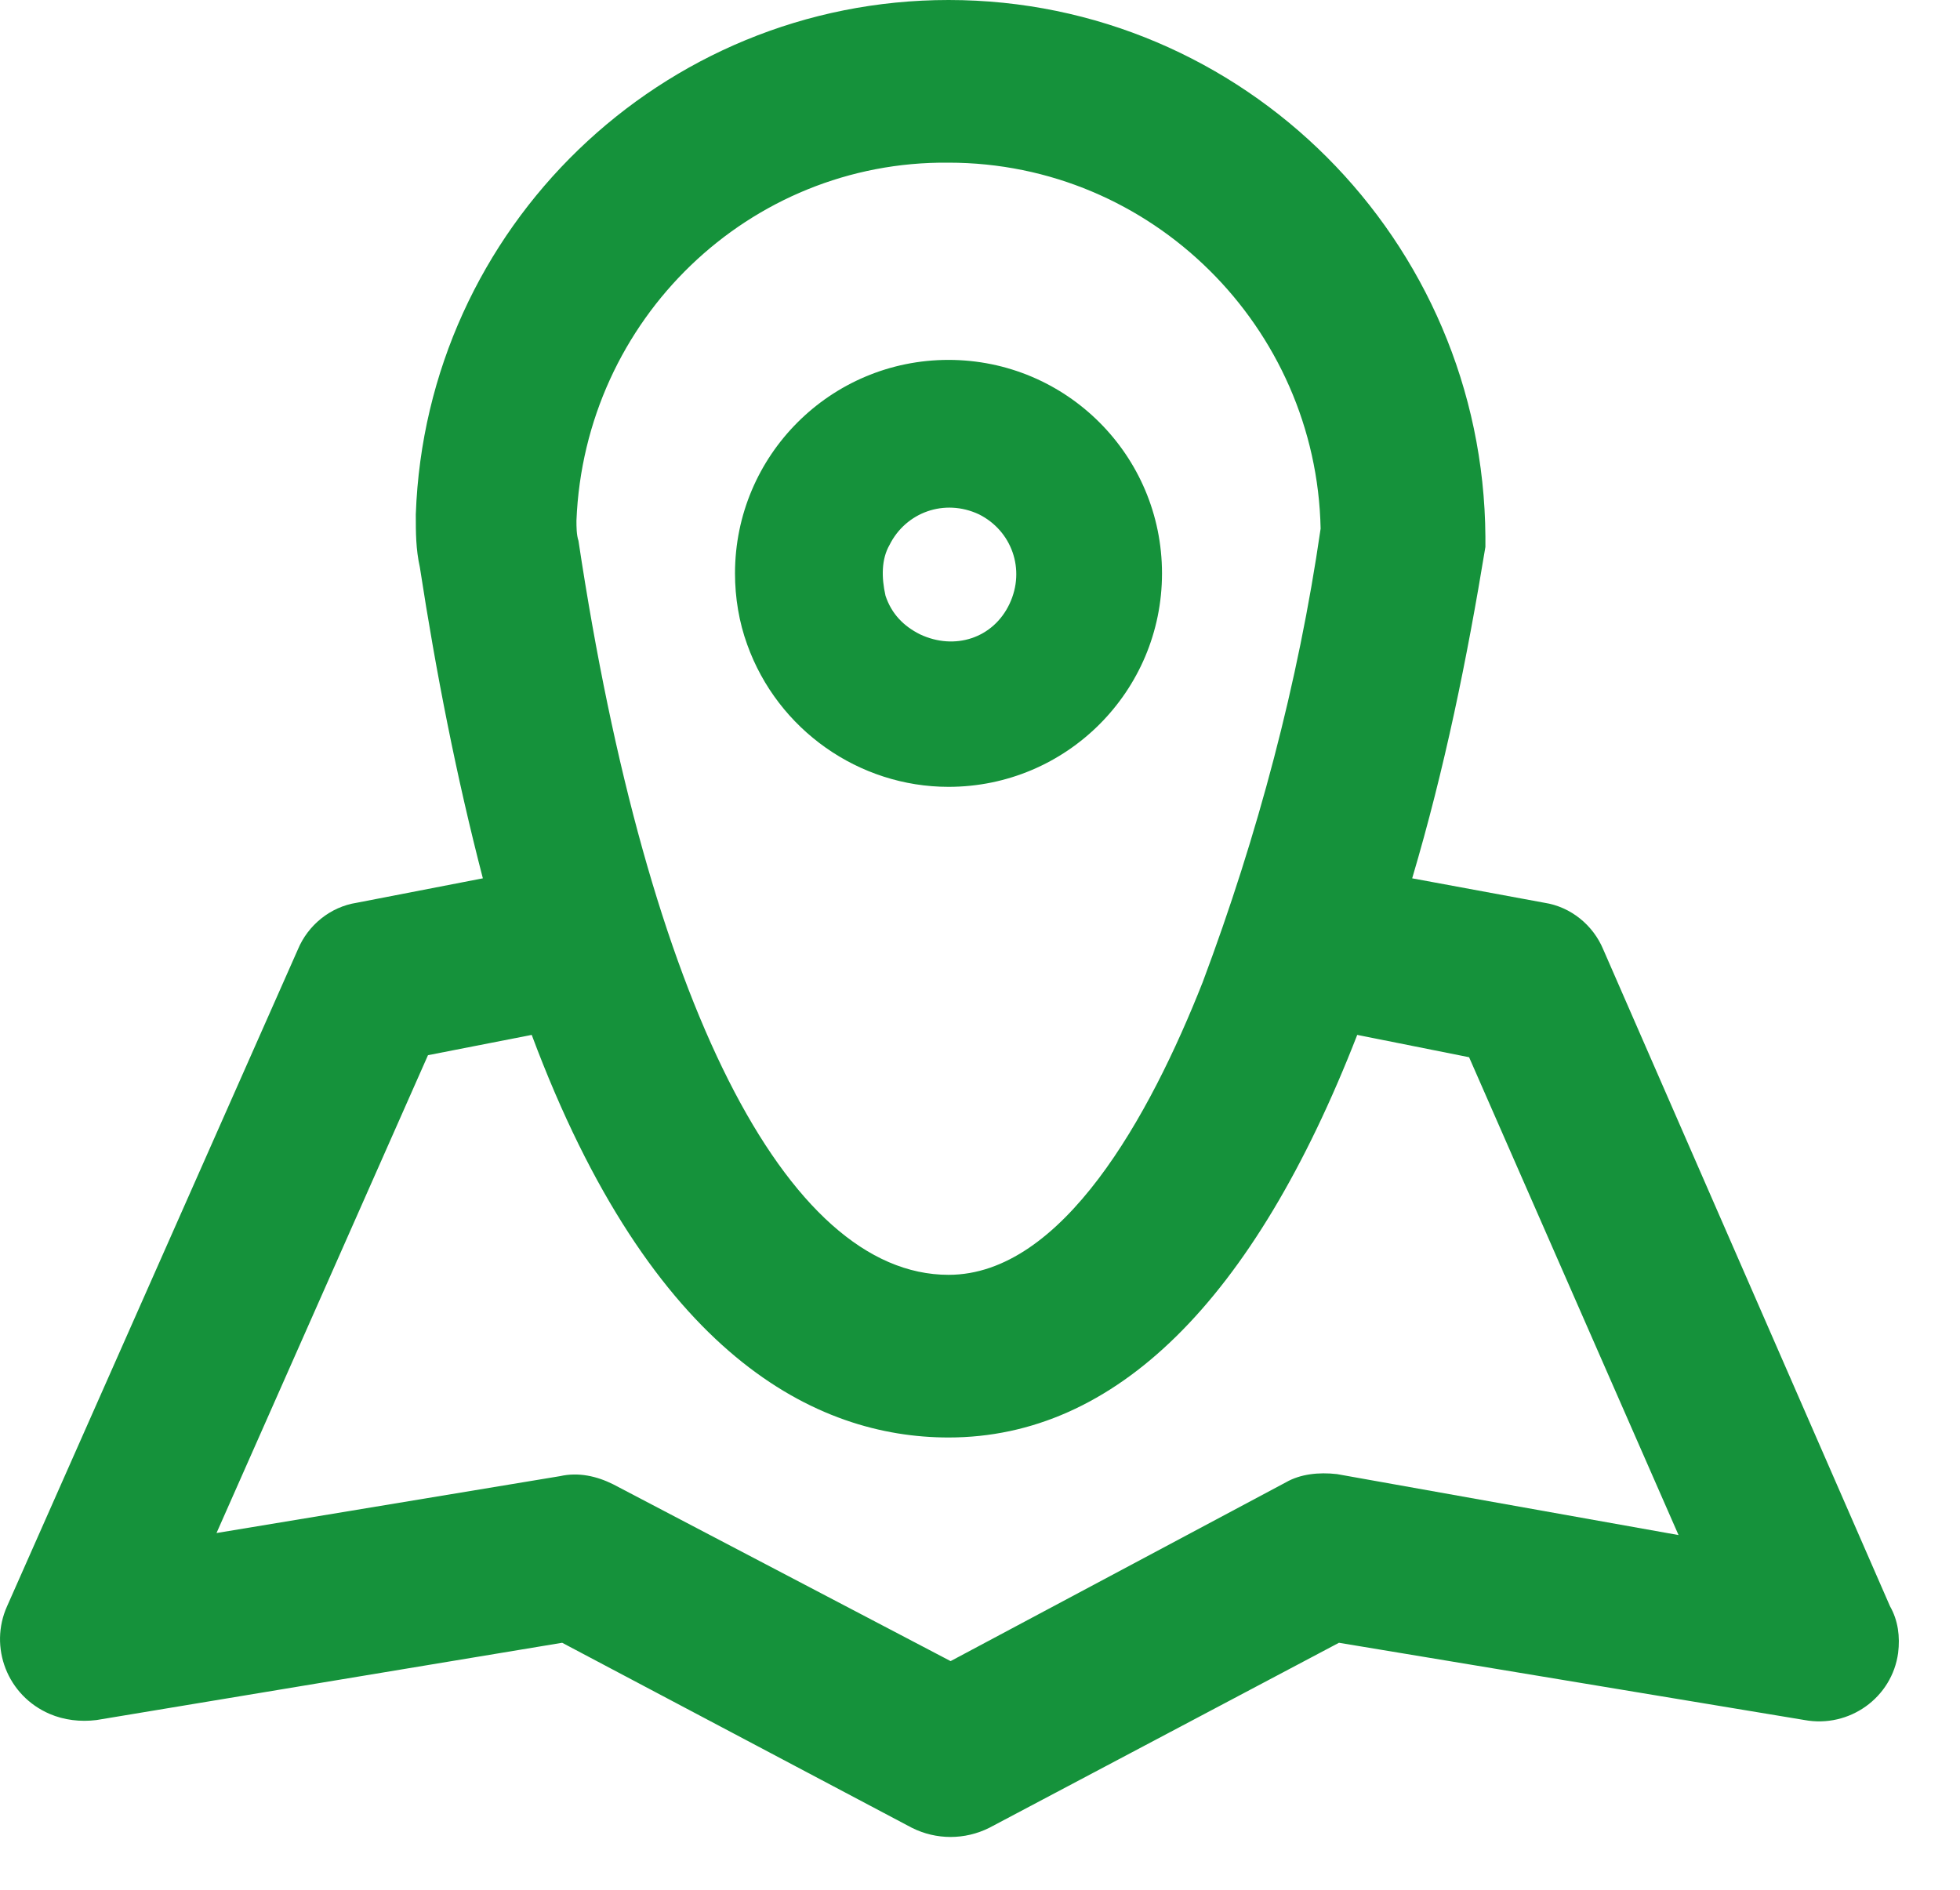 <svg width="28" height="27" viewBox="0 0 28 27" fill="none" xmlns="http://www.w3.org/2000/svg">
<path fill-rule="evenodd" clip-rule="evenodd" d="M22.904 13.566L27 22.949C27.116 23.152 27.145 23.384 27.116 23.617C27.029 24.256 26.419 24.692 25.78 24.575L19.128 23.471L14.132 26.115C13.783 26.289 13.376 26.289 13.028 26.115L8.031 23.471L1.379 24.575C1.147 24.604 0.914 24.575 0.711 24.488C0.101 24.227 -0.16 23.53 0.101 22.949L4.255 13.566C4.4 13.217 4.72 12.956 5.097 12.898L6.898 12.549C6.521 11.097 6.23 9.615 5.998 8.105C5.94 7.843 5.94 7.611 5.94 7.349C6.085 3.253 9.455 0 13.551 0C17.763 0 21.191 3.428 21.22 7.669V7.814C20.958 9.412 20.639 10.98 20.174 12.549L22.062 12.898C22.44 12.956 22.759 13.217 22.904 13.566ZM18.866 7.553C18.808 4.677 16.456 2.324 13.551 2.324C10.704 2.295 8.351 4.561 8.235 7.437C8.235 7.524 8.235 7.64 8.264 7.727C9.251 14.292 11.227 18.214 13.551 18.214C15.177 18.214 16.426 15.948 17.182 14.031C17.966 11.939 18.547 9.76 18.866 7.553ZM18.373 21.177C18.576 21.061 18.837 21.031 19.099 21.061L23.979 21.932L20.987 15.105L19.389 14.786C17.908 18.591 15.933 20.538 13.551 20.538C11.662 20.538 9.309 19.376 7.596 14.786L6.114 15.076L3.093 21.903L8.002 21.09C8.264 21.031 8.525 21.09 8.758 21.206L13.58 23.733L18.373 21.177ZM16.6 8.192C16.6 9.877 15.235 11.242 13.55 11.242C12.272 11.242 11.11 10.428 10.674 9.208C10.558 8.889 10.5 8.54 10.5 8.192C10.5 6.507 11.865 5.142 13.55 5.142C15.235 5.142 16.6 6.507 16.6 8.192ZM13.986 7.349C13.492 7.117 12.94 7.32 12.708 7.785C12.591 7.988 12.591 8.25 12.65 8.511C12.737 8.773 12.911 8.947 13.143 9.063C13.637 9.296 14.189 9.121 14.422 8.627C14.654 8.134 14.451 7.582 13.986 7.349Z" fill="#15923B"/>
</svg>
